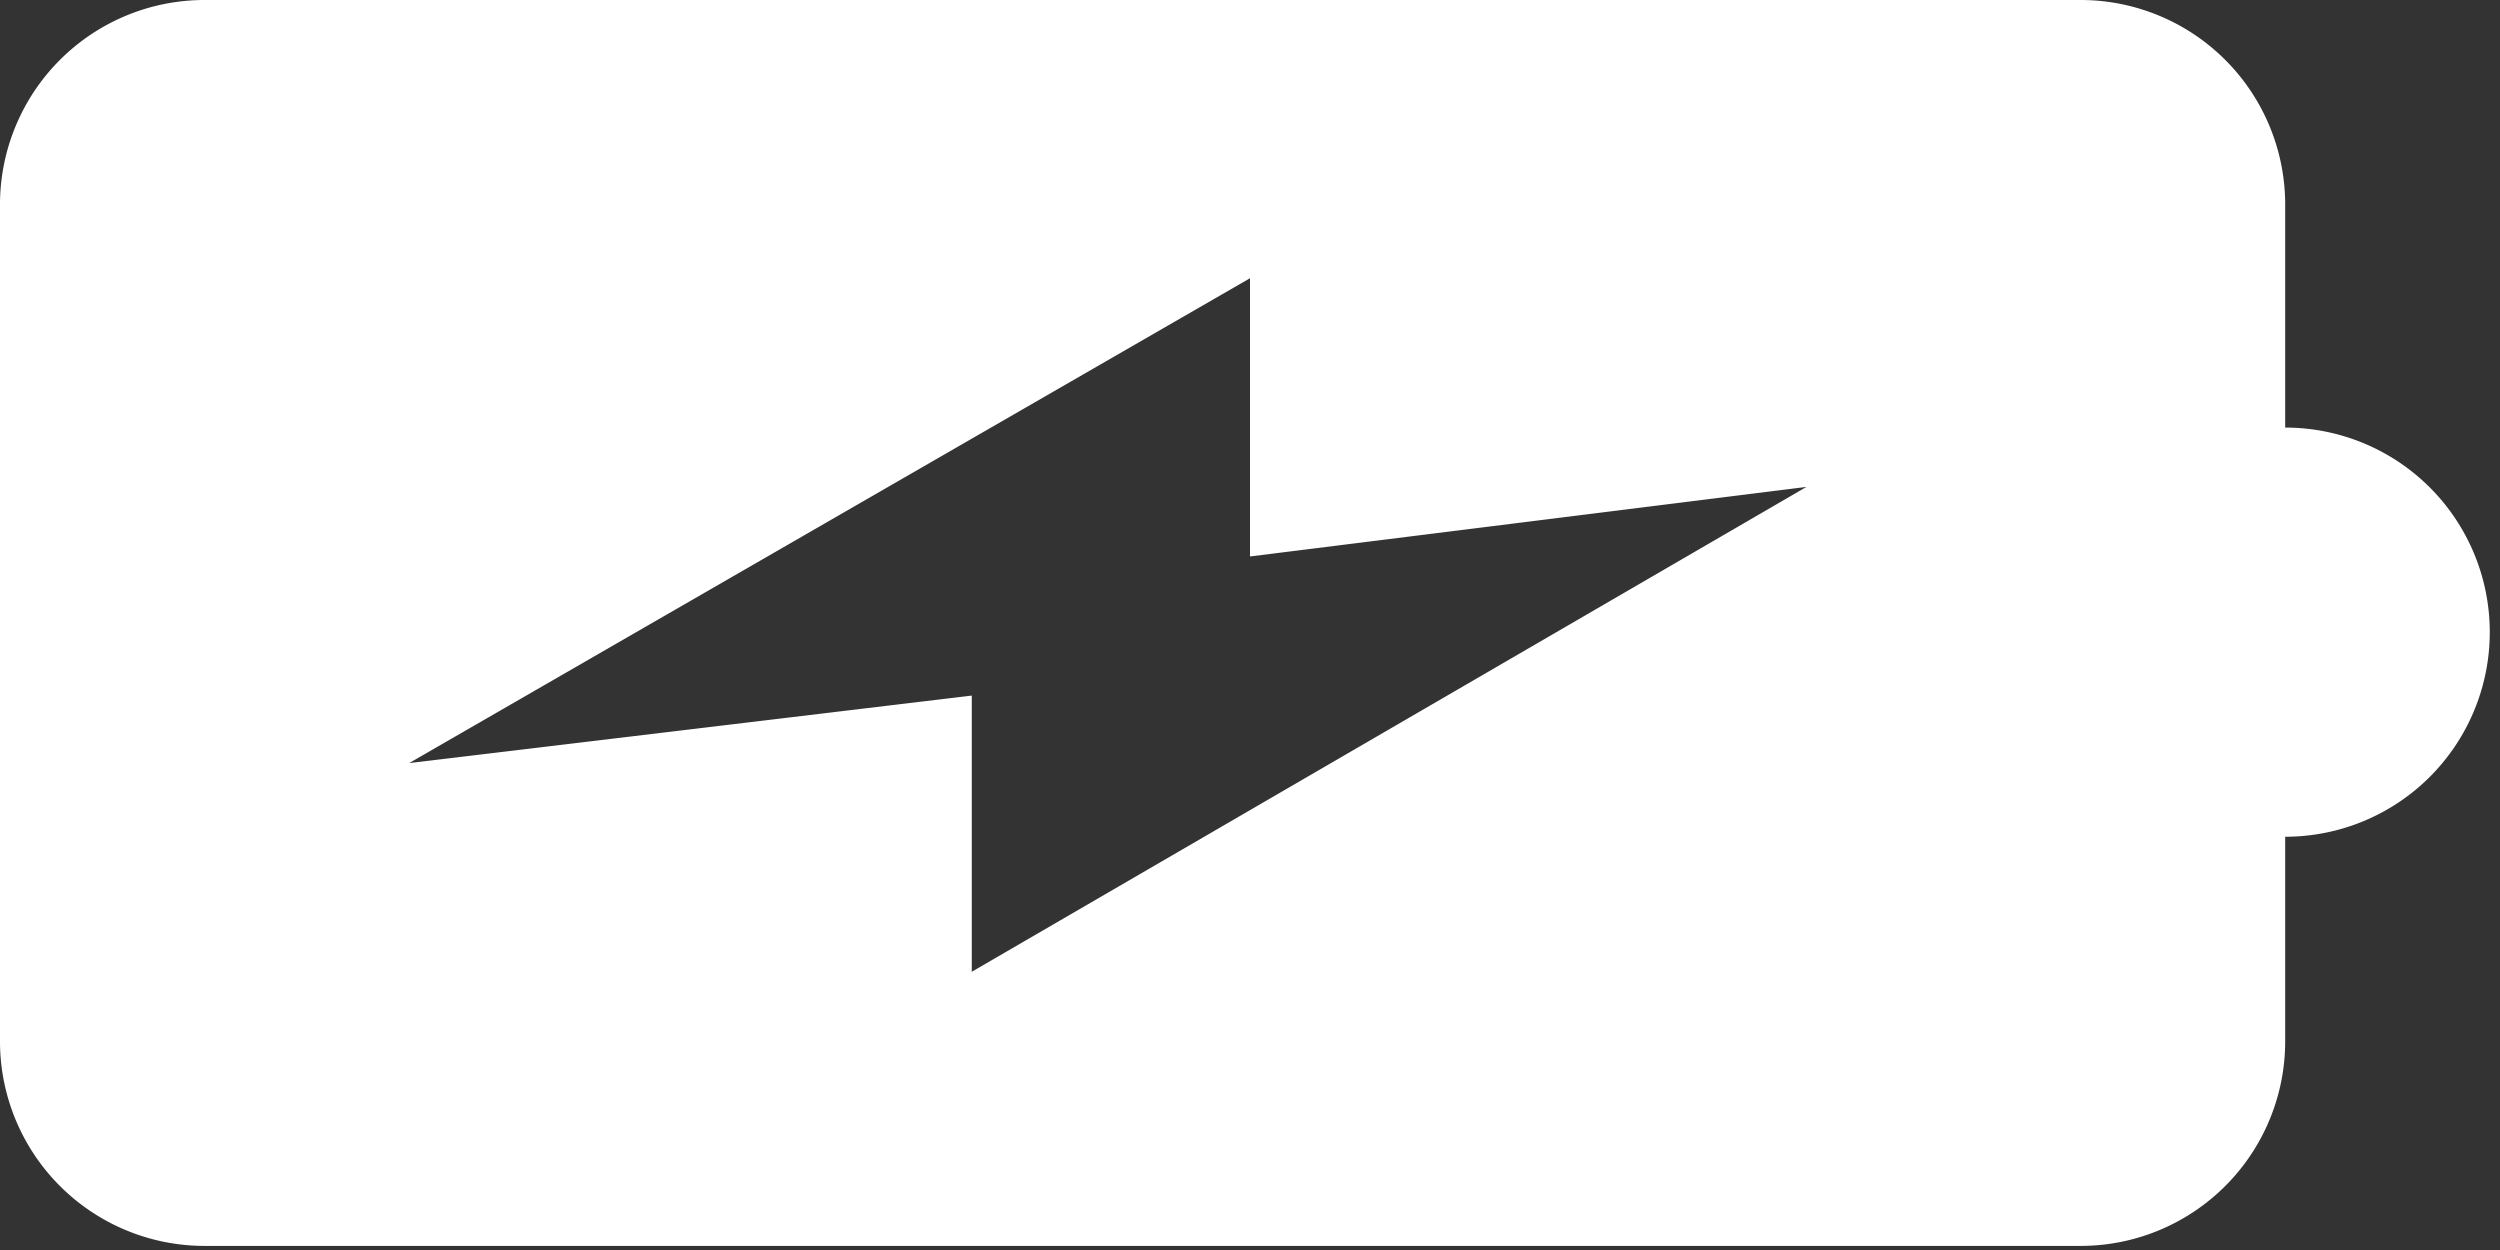 <svg xmlns="http://www.w3.org/2000/svg" viewBox="0 0 12.22 6.11"><rect x="0" y="0" width="12.22" height="6.11" fill="#333333" stroke="none"/><defs><style>.cls-1{fill:#fff;}</style></defs><title>Asset 6</title><g id="Layer_2" data-name="Layer 2"><g id="Layer_1-2" data-name="Layer 1"><path class="cls-1" d="M1,0A1,1,0,0,0,0,1V5.09a1,1,0,0,0,1,1h9.17a1,1,0,0,0,1-1v-1a1,1,0,1,0,0-2V1a1,1,0,0,0-1-1ZM6.11,1.36V2.72l2.72-.34L4.75,4.75V3.4L2,3.73Z"/></g></g></svg>